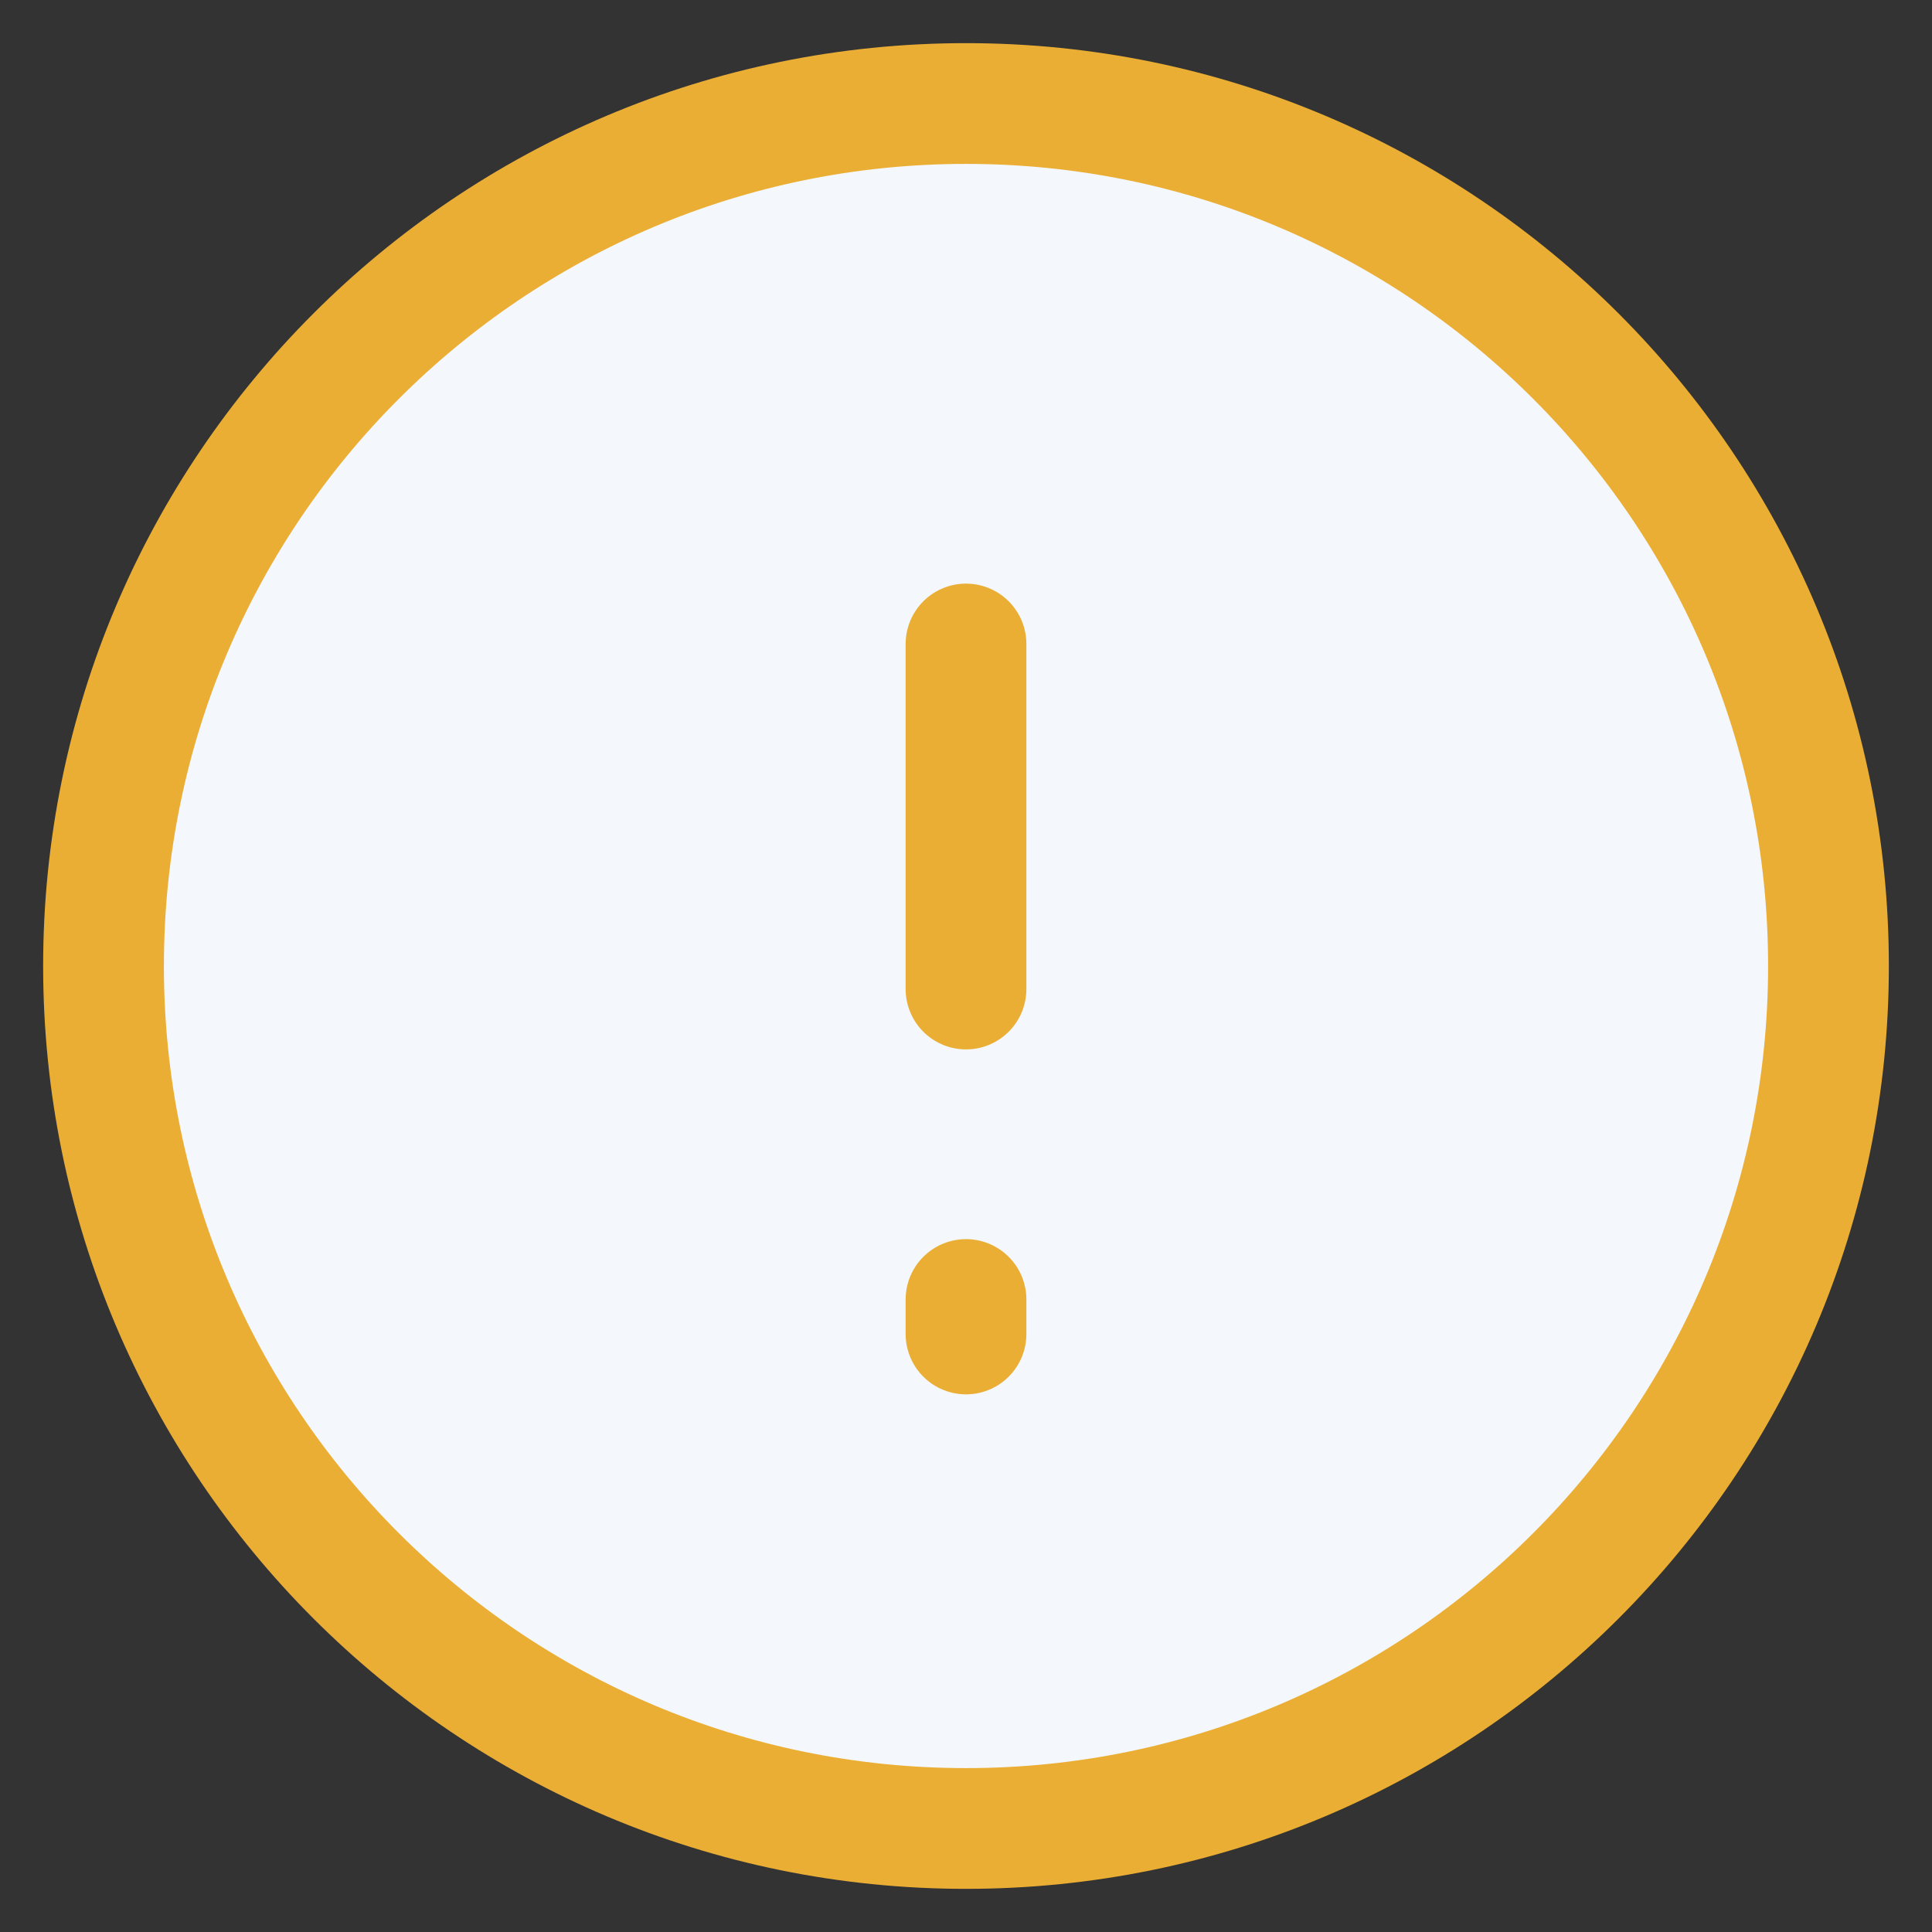 <svg width="24" height="24" viewBox="0 0 24 24" fill="none" xmlns="http://www.w3.org/2000/svg">
<rect x="0" y="0" width="24" height="24" fill="#333333" stroke="none"/>
<g clip-path="url(#clip0_234_11163)">
<path d="M12 22.714C17.917 22.714 22.714 17.917 22.714 12C22.714 6.083 17.917 1.286 12 1.286C6.083 1.286 1.286 6.083 1.286 12C1.286 17.917 6.083 22.714 12 22.714Z" fill="#F4F7FB" stroke="#ebae34" stroke-width="1.5" stroke-linecap="round" stroke-linejoin="round"/>
<path d="M12 8V12.286" stroke="#ebae34" stroke-width="1.5" stroke-linecap="round" stroke-linejoin="round"/>
<path d="M12 16.143V16.571" stroke="#ebae34" stroke-width="1.5" stroke-linecap="round" stroke-linejoin="round"/>
</g>
<defs>
<clipPath id="clip0_234_11163">
<rect width="24" height="24" fill="white"/>
</clipPath>
</defs>
</svg>
